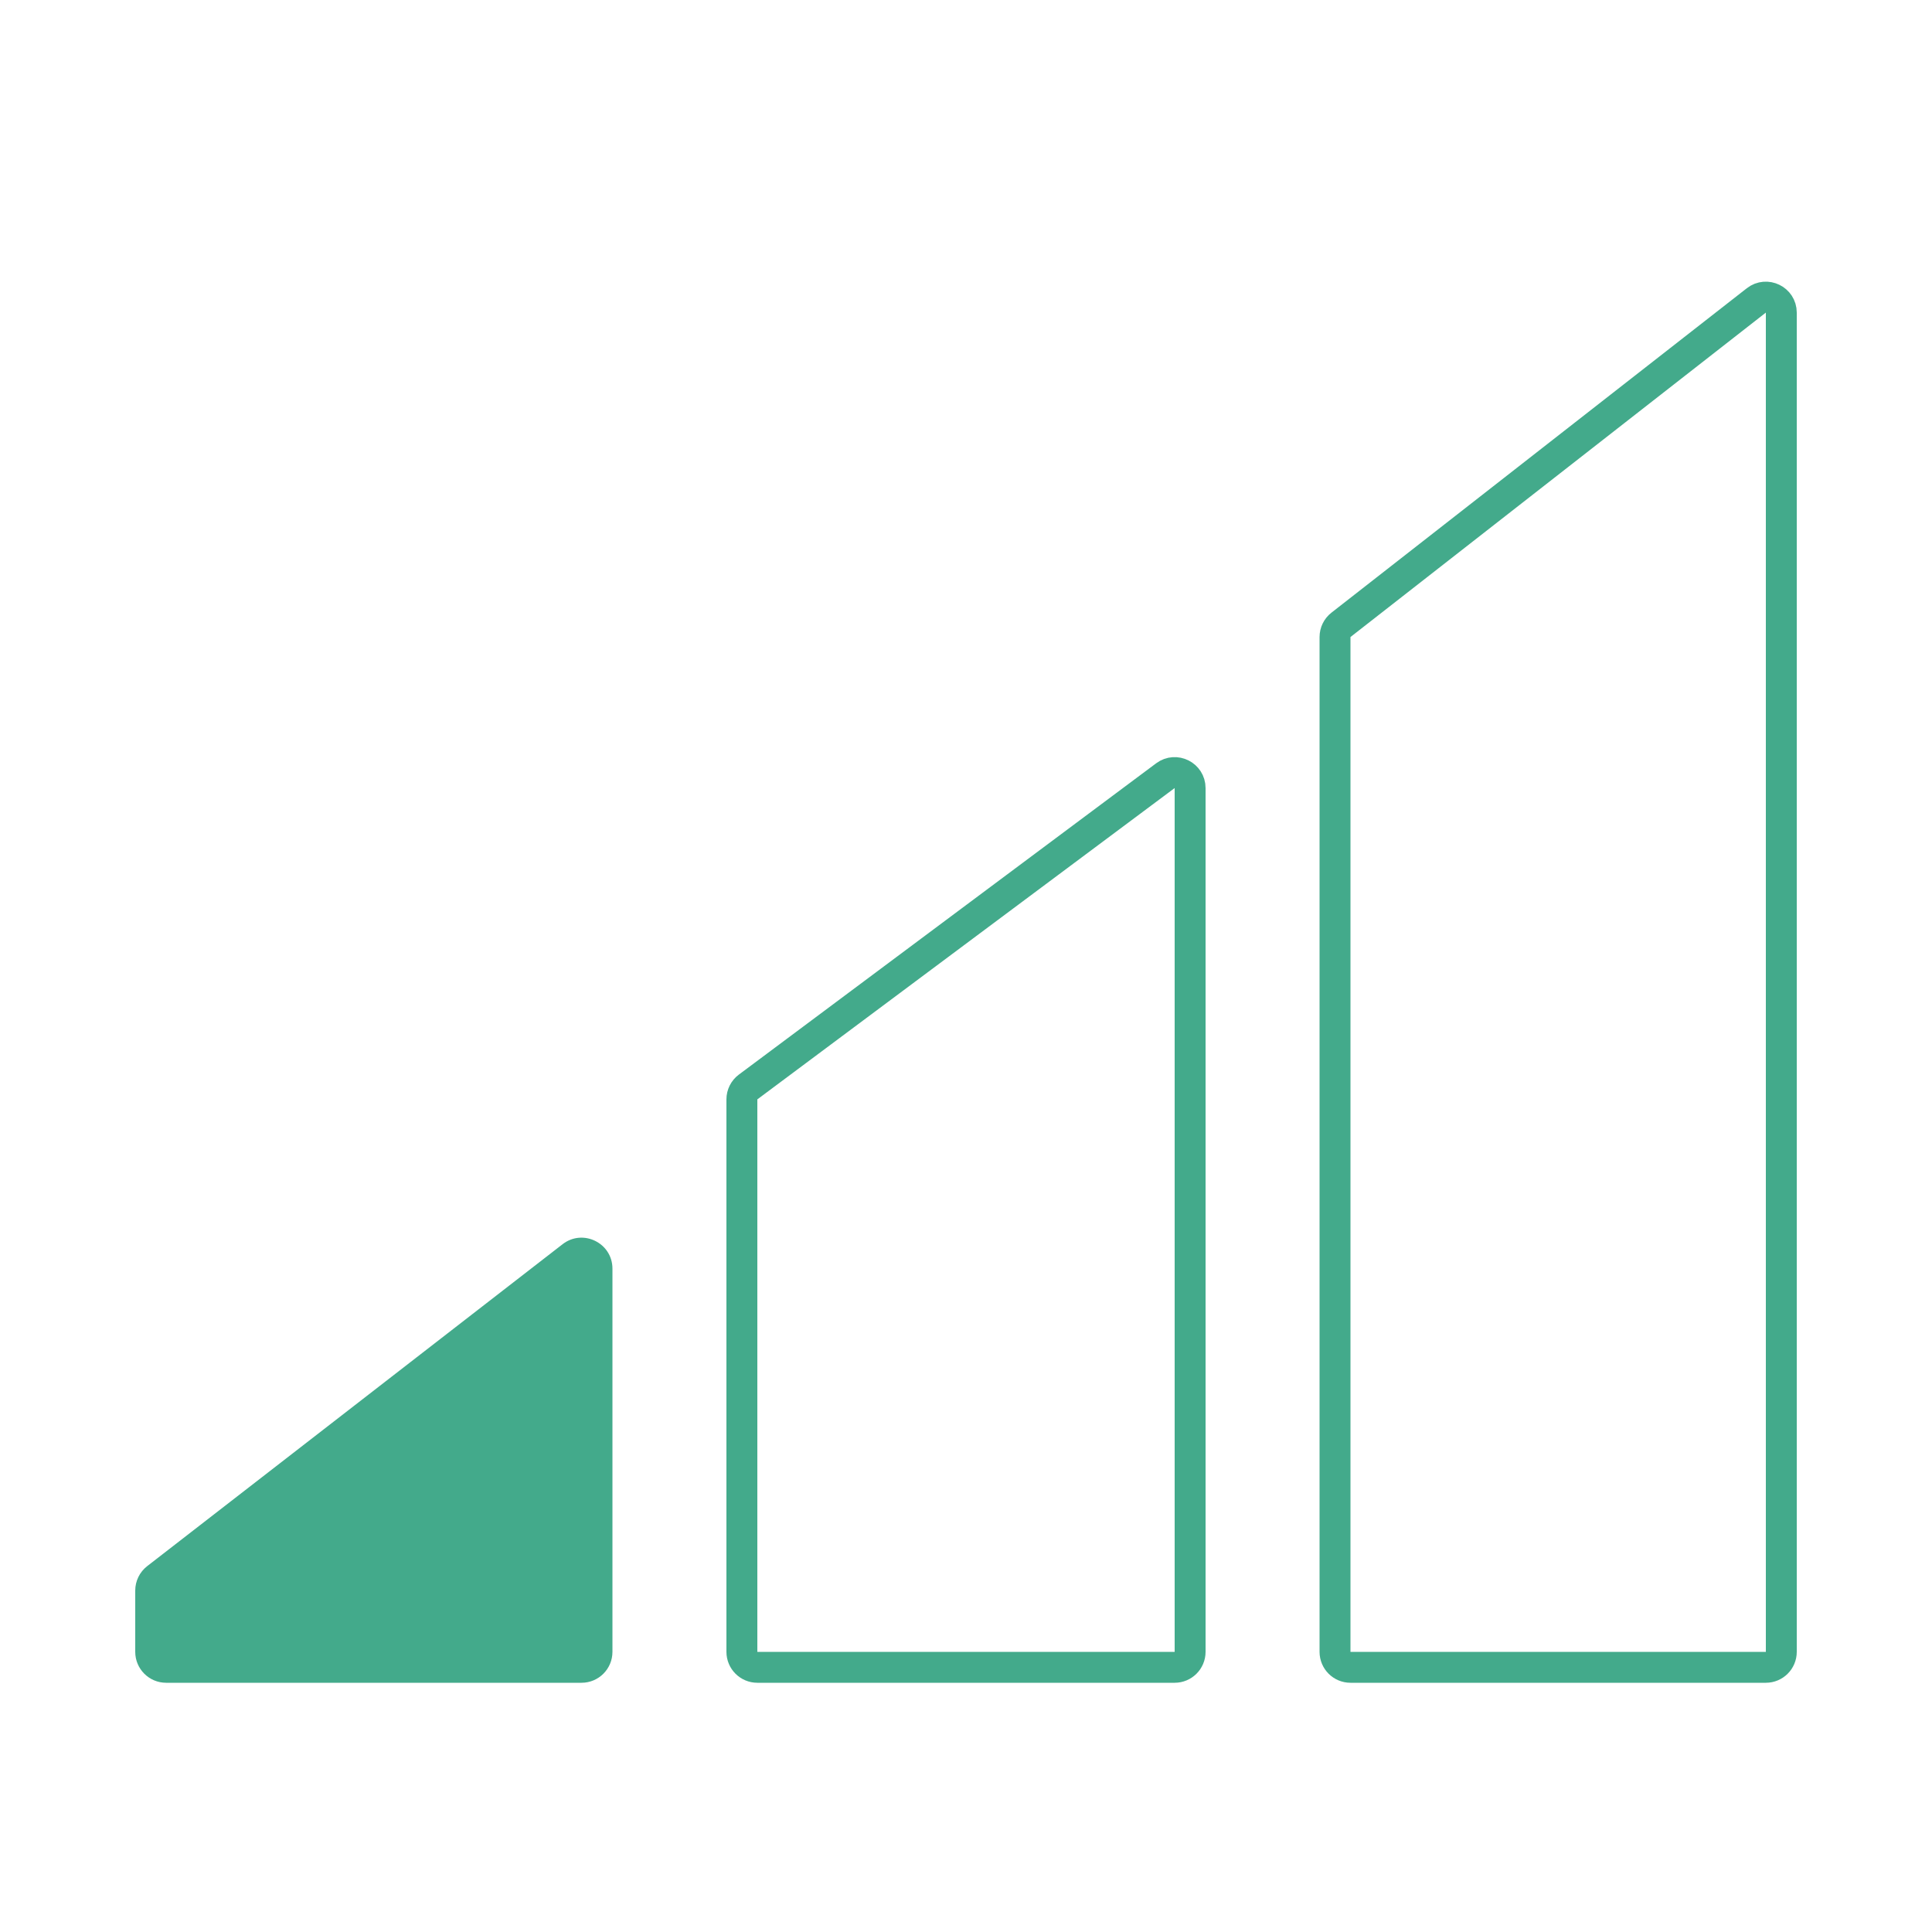 <svg width="1000" height="1000" viewBox="0 0 1000 1000" fill="none" xmlns="http://www.w3.org/2000/svg">
<rect width="1000" height="1000" fill="white"/>
<path d="M70 823.268C70 818.32 72.288 813.651 76.199 810.621L291.199 643.996C301.713 635.848 317 643.341 317 656.643V855C317 863.837 309.837 871 301 871H86C77.163 871 70 863.837 70 855V823.268Z" fill="#43AA8B"/>
<path d="M387.216 562.62L603.216 401.485C608.493 397.549 616 401.315 616 407.897V855C616 859.418 612.418 863 608 863H392C387.582 863 384 859.418 384 855V569.032C384 566.507 385.192 564.13 387.216 562.62Z" stroke="#43AA8B" stroke-width="16"/>
<path d="M694.076 323.42L909.076 155.494C914.328 151.392 922 155.134 922 161.799V855C922 859.418 918.418 863 914 863H699C694.582 863 691 859.418 691 855V329.725C691 327.262 692.135 324.936 694.076 323.42Z" stroke="#43AA8B" stroke-width="16"/>
</svg>
